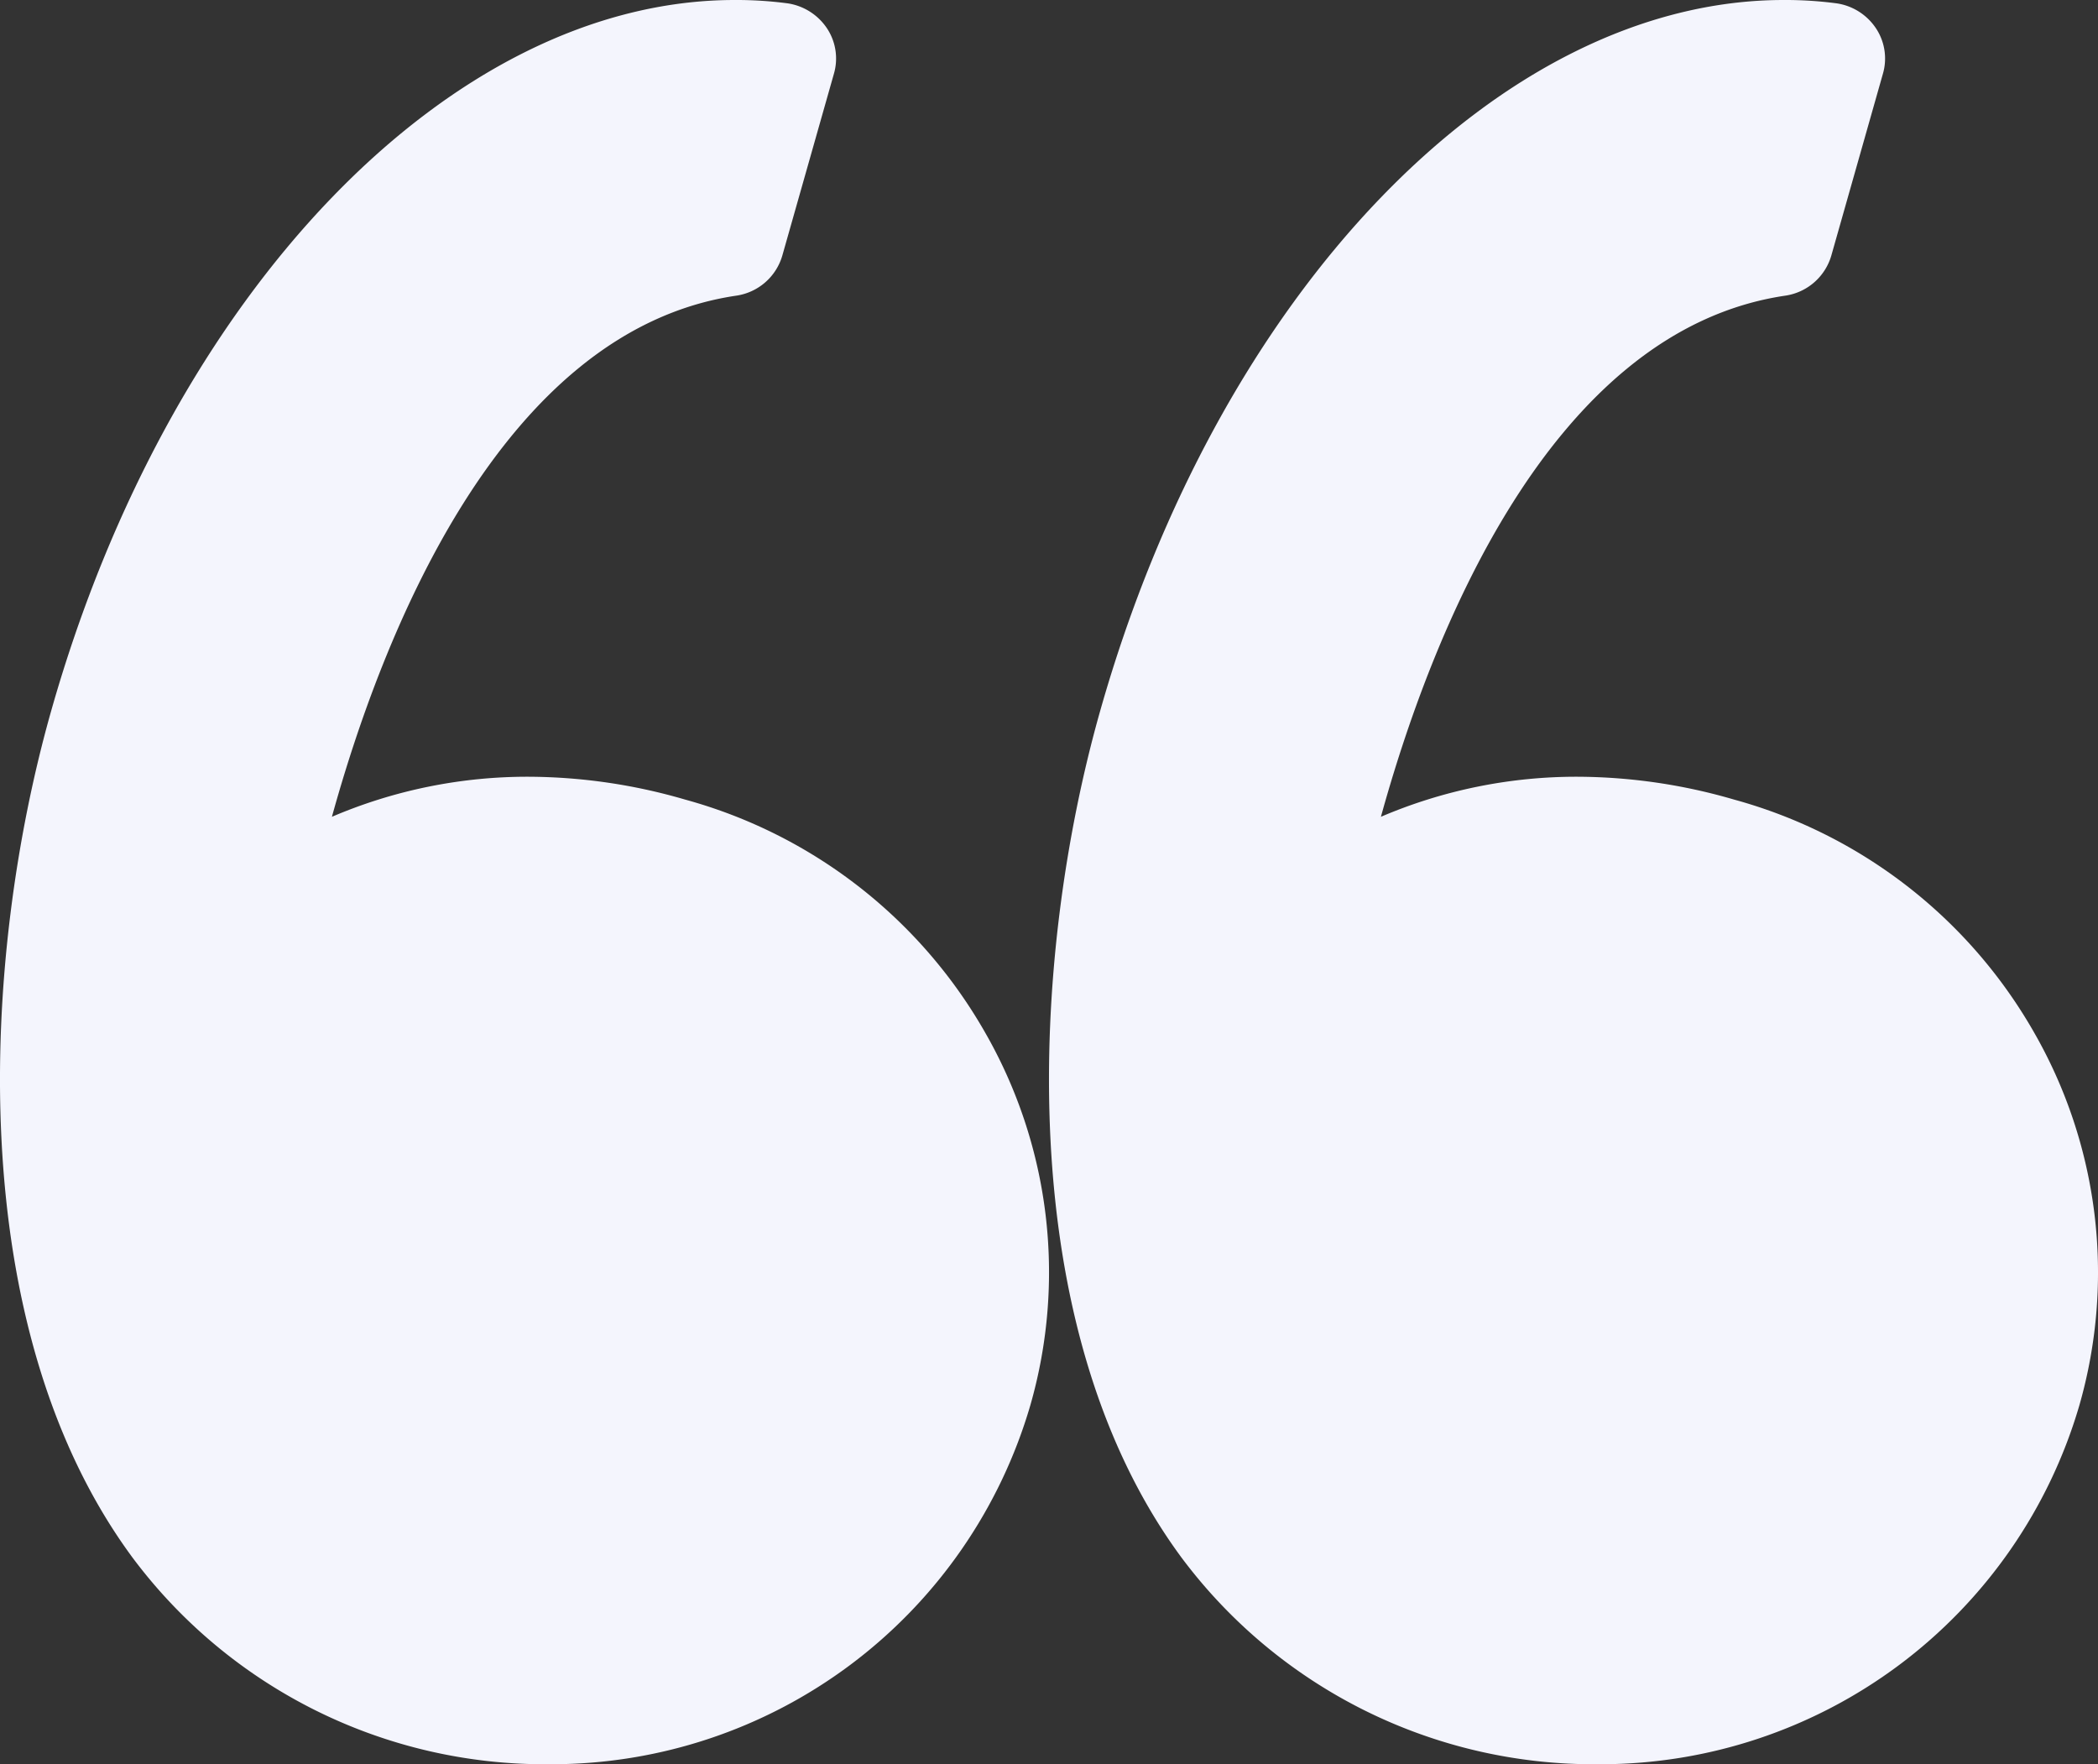 <svg id="Icon" xmlns="http://www.w3.org/2000/svg" width="44" height="37" viewBox="0 0 44 37">
  <rect x="0" y="0" width="44" height="37" fill="#333333" stroke="none"/>
  <defs>
    <style>
      .cls-1 {
        fill: #f4f5fd;
        fill-rule: evenodd;
      }
    </style>
  </defs>
  <path id="Path" class="cls-1" d="M901.372,5989.77a11.84,11.84,0,0,0-3.288-.48,10.426,10.426,0,0,0-4.123.84c1.037-3.75,3.526-10.2,8.485-10.93a1.183,1.183,0,0,0,.961-0.84l1.084-3.82a1.145,1.145,0,0,0-.15-0.95,1.206,1.206,0,0,0-.824-0.52,8.216,8.216,0,0,0-1.109-.07c-5.952,0-11.847,6.13-14.335,14.91-1.46,5.15-1.888,12.89,1.709,17.76a10.789,10.789,0,0,0,8.727,4.33h0.046a10.461,10.461,0,0,0,10.054-7.53,10.107,10.107,0,0,0-.957-7.83A10.406,10.406,0,0,0,901.372,5989.77Z" transform="translate(-887 -5973)"/>
  <path id="Path-2" data-name="Path" class="cls-1" d="M929.652,5994.64a10.405,10.405,0,0,0-6.281-4.87,11.838,11.838,0,0,0-3.287-.48,10.426,10.426,0,0,0-4.123.84c1.036-3.75,3.526-10.2,8.485-10.93a1.184,1.184,0,0,0,.961-0.84l1.084-3.82a1.145,1.145,0,0,0-.15-0.95,1.2,1.2,0,0,0-.824-0.52,8.216,8.216,0,0,0-1.109-.07c-5.952,0-11.847,6.13-14.335,14.91-1.46,5.15-1.888,12.89,1.709,17.76a10.789,10.789,0,0,0,8.727,4.33h0.047a10.462,10.462,0,0,0,10.054-7.53A10.12,10.12,0,0,0,929.652,5994.64Z" transform="translate(-887 -5973)"/>
</svg>
